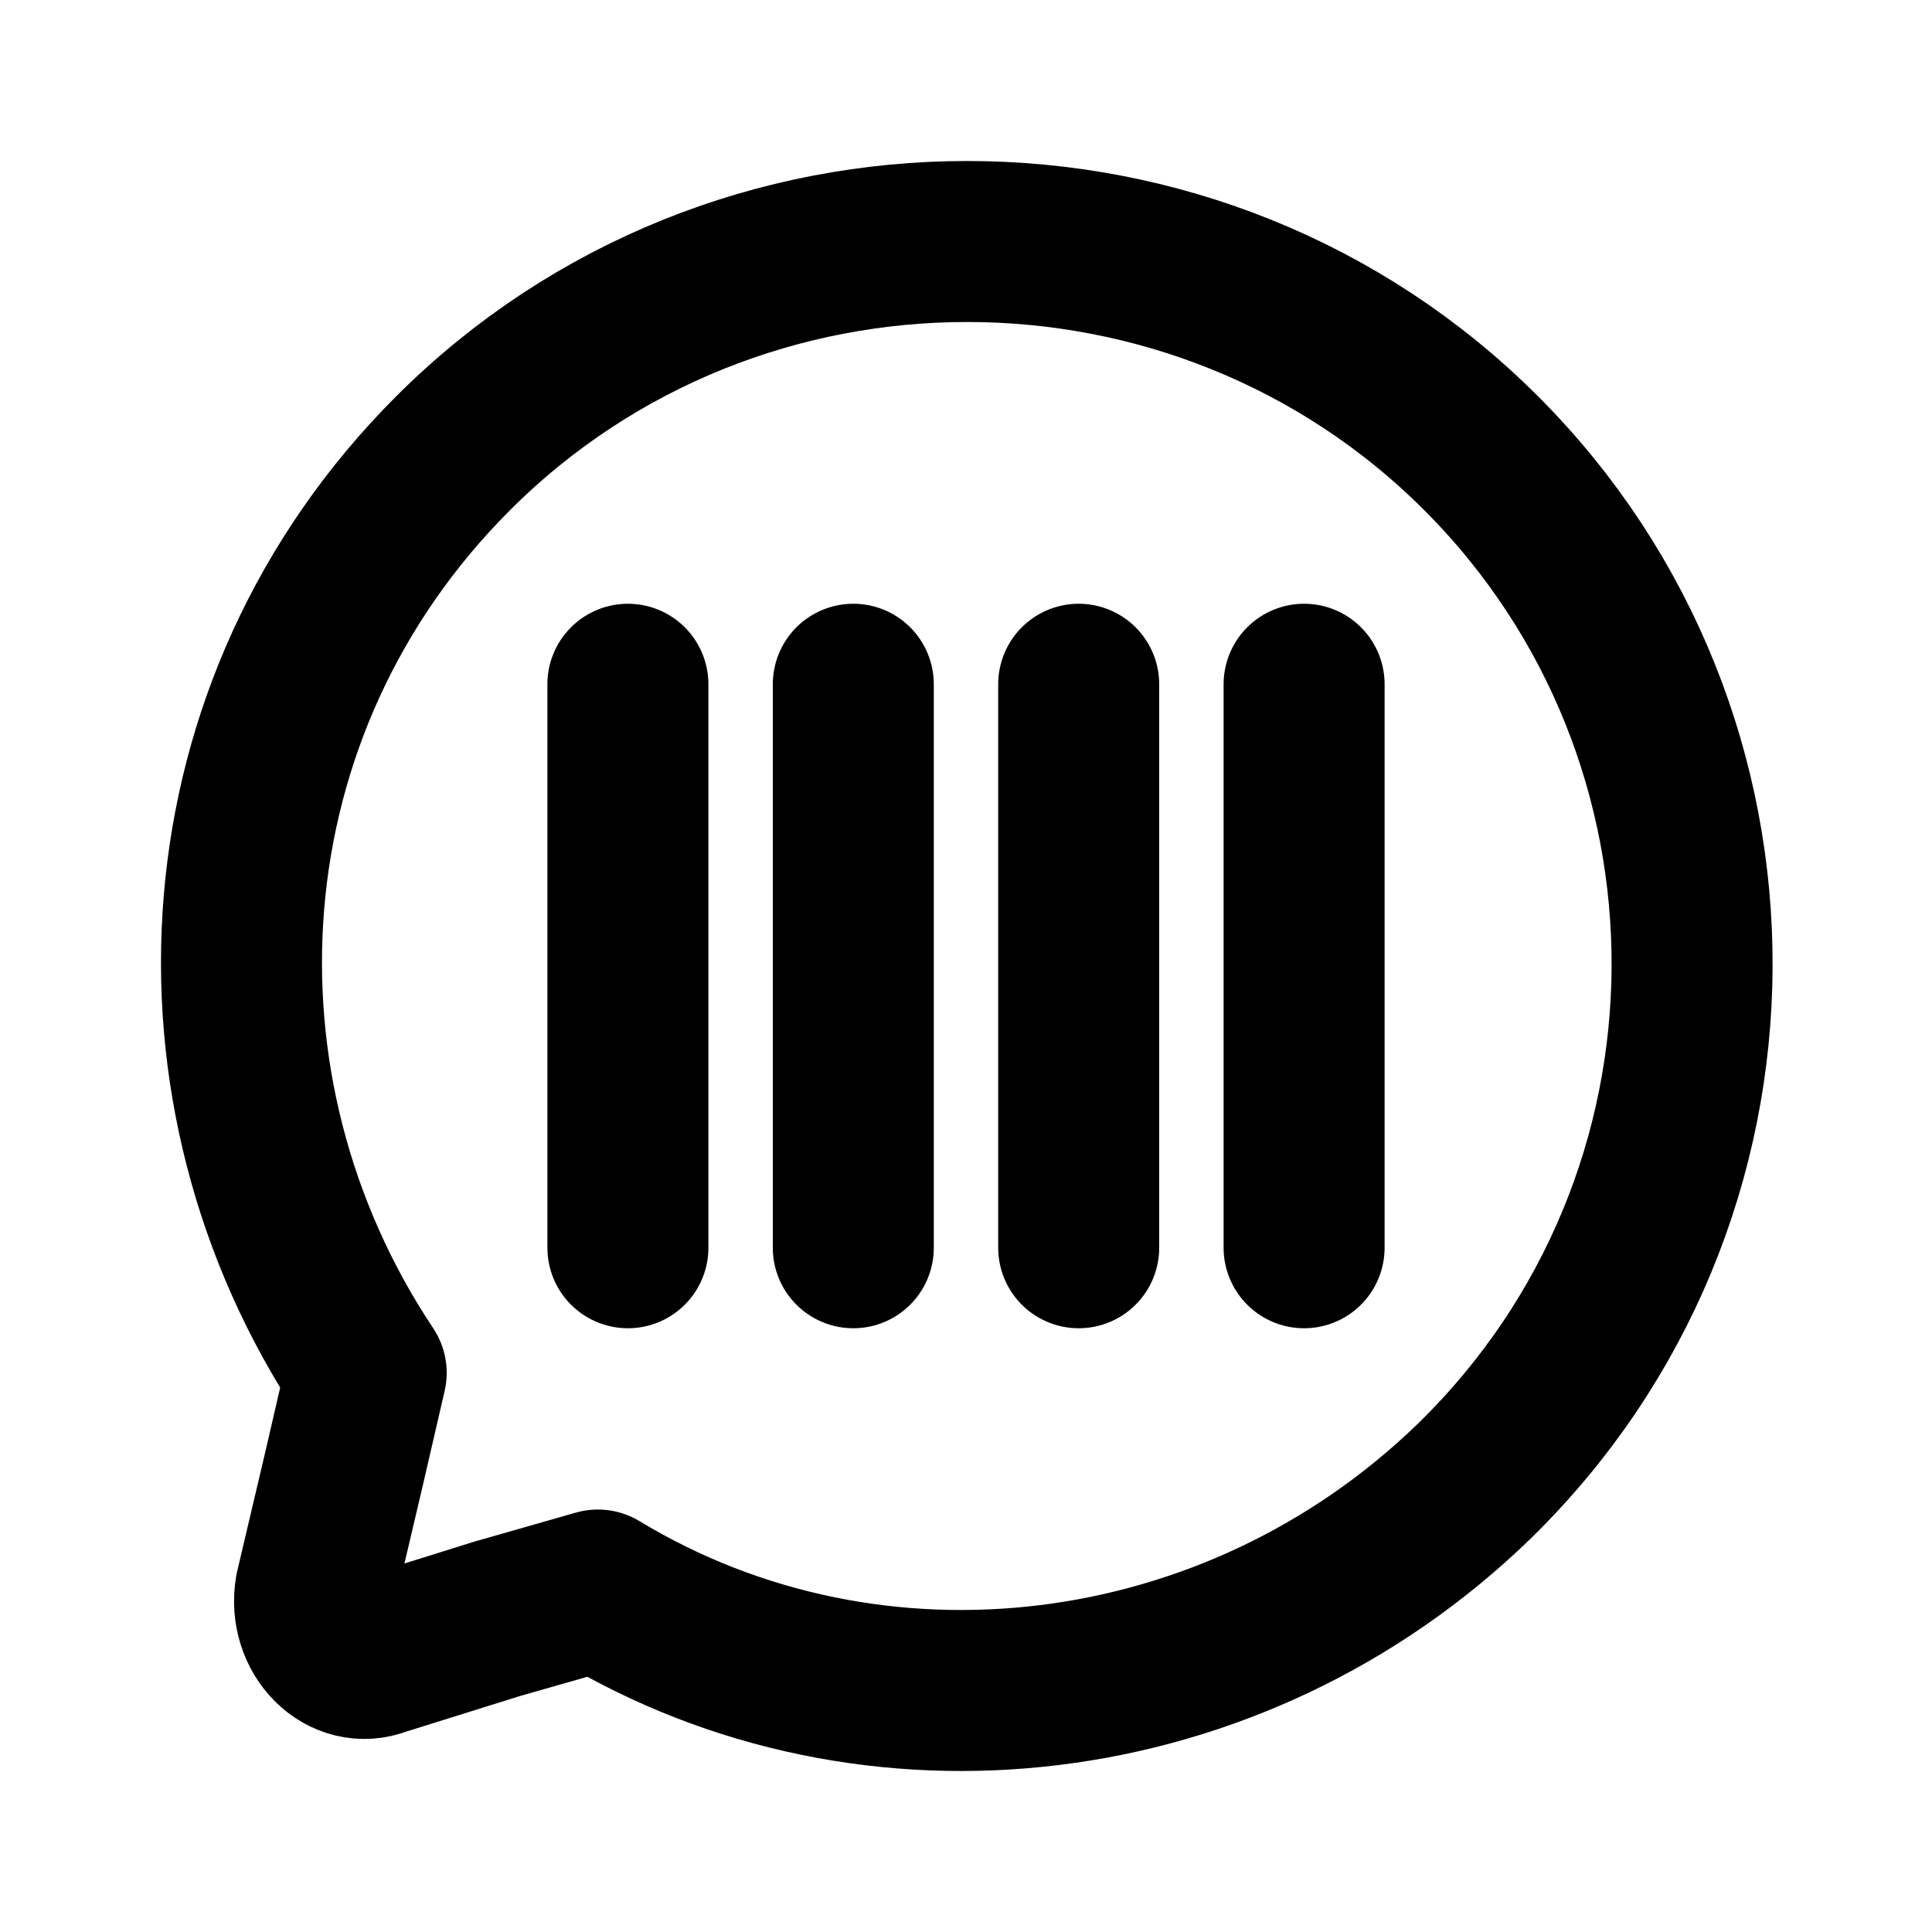 <svg width="24" height="24" viewBox="0 0 24 24" fill="none" xmlns="http://www.w3.org/2000/svg">
  <path d="M10.6 15.5L10.6 8.5M7.8 15.5L7.8 8.5M13.4 15.5L13.4 8.5M16.2 15.5V8.5M18.4 5.631C14.893 2.123 9.136 2.123 5.628 5.631C2.48 8.779 2.21 13.546 4.549 17.054L4.279 18.223L3.919 19.752C3.829 20.292 4.279 20.741 4.729 20.562L6.168 20.112L7.427 19.752C10.845 21.821 15.342 21.281 18.31 18.403C21.908 14.895 21.908 9.139 18.4 5.631Z" stroke="currentColor" stroke-width="2" stroke-linecap="round" stroke-linejoin="round" />
</svg>
